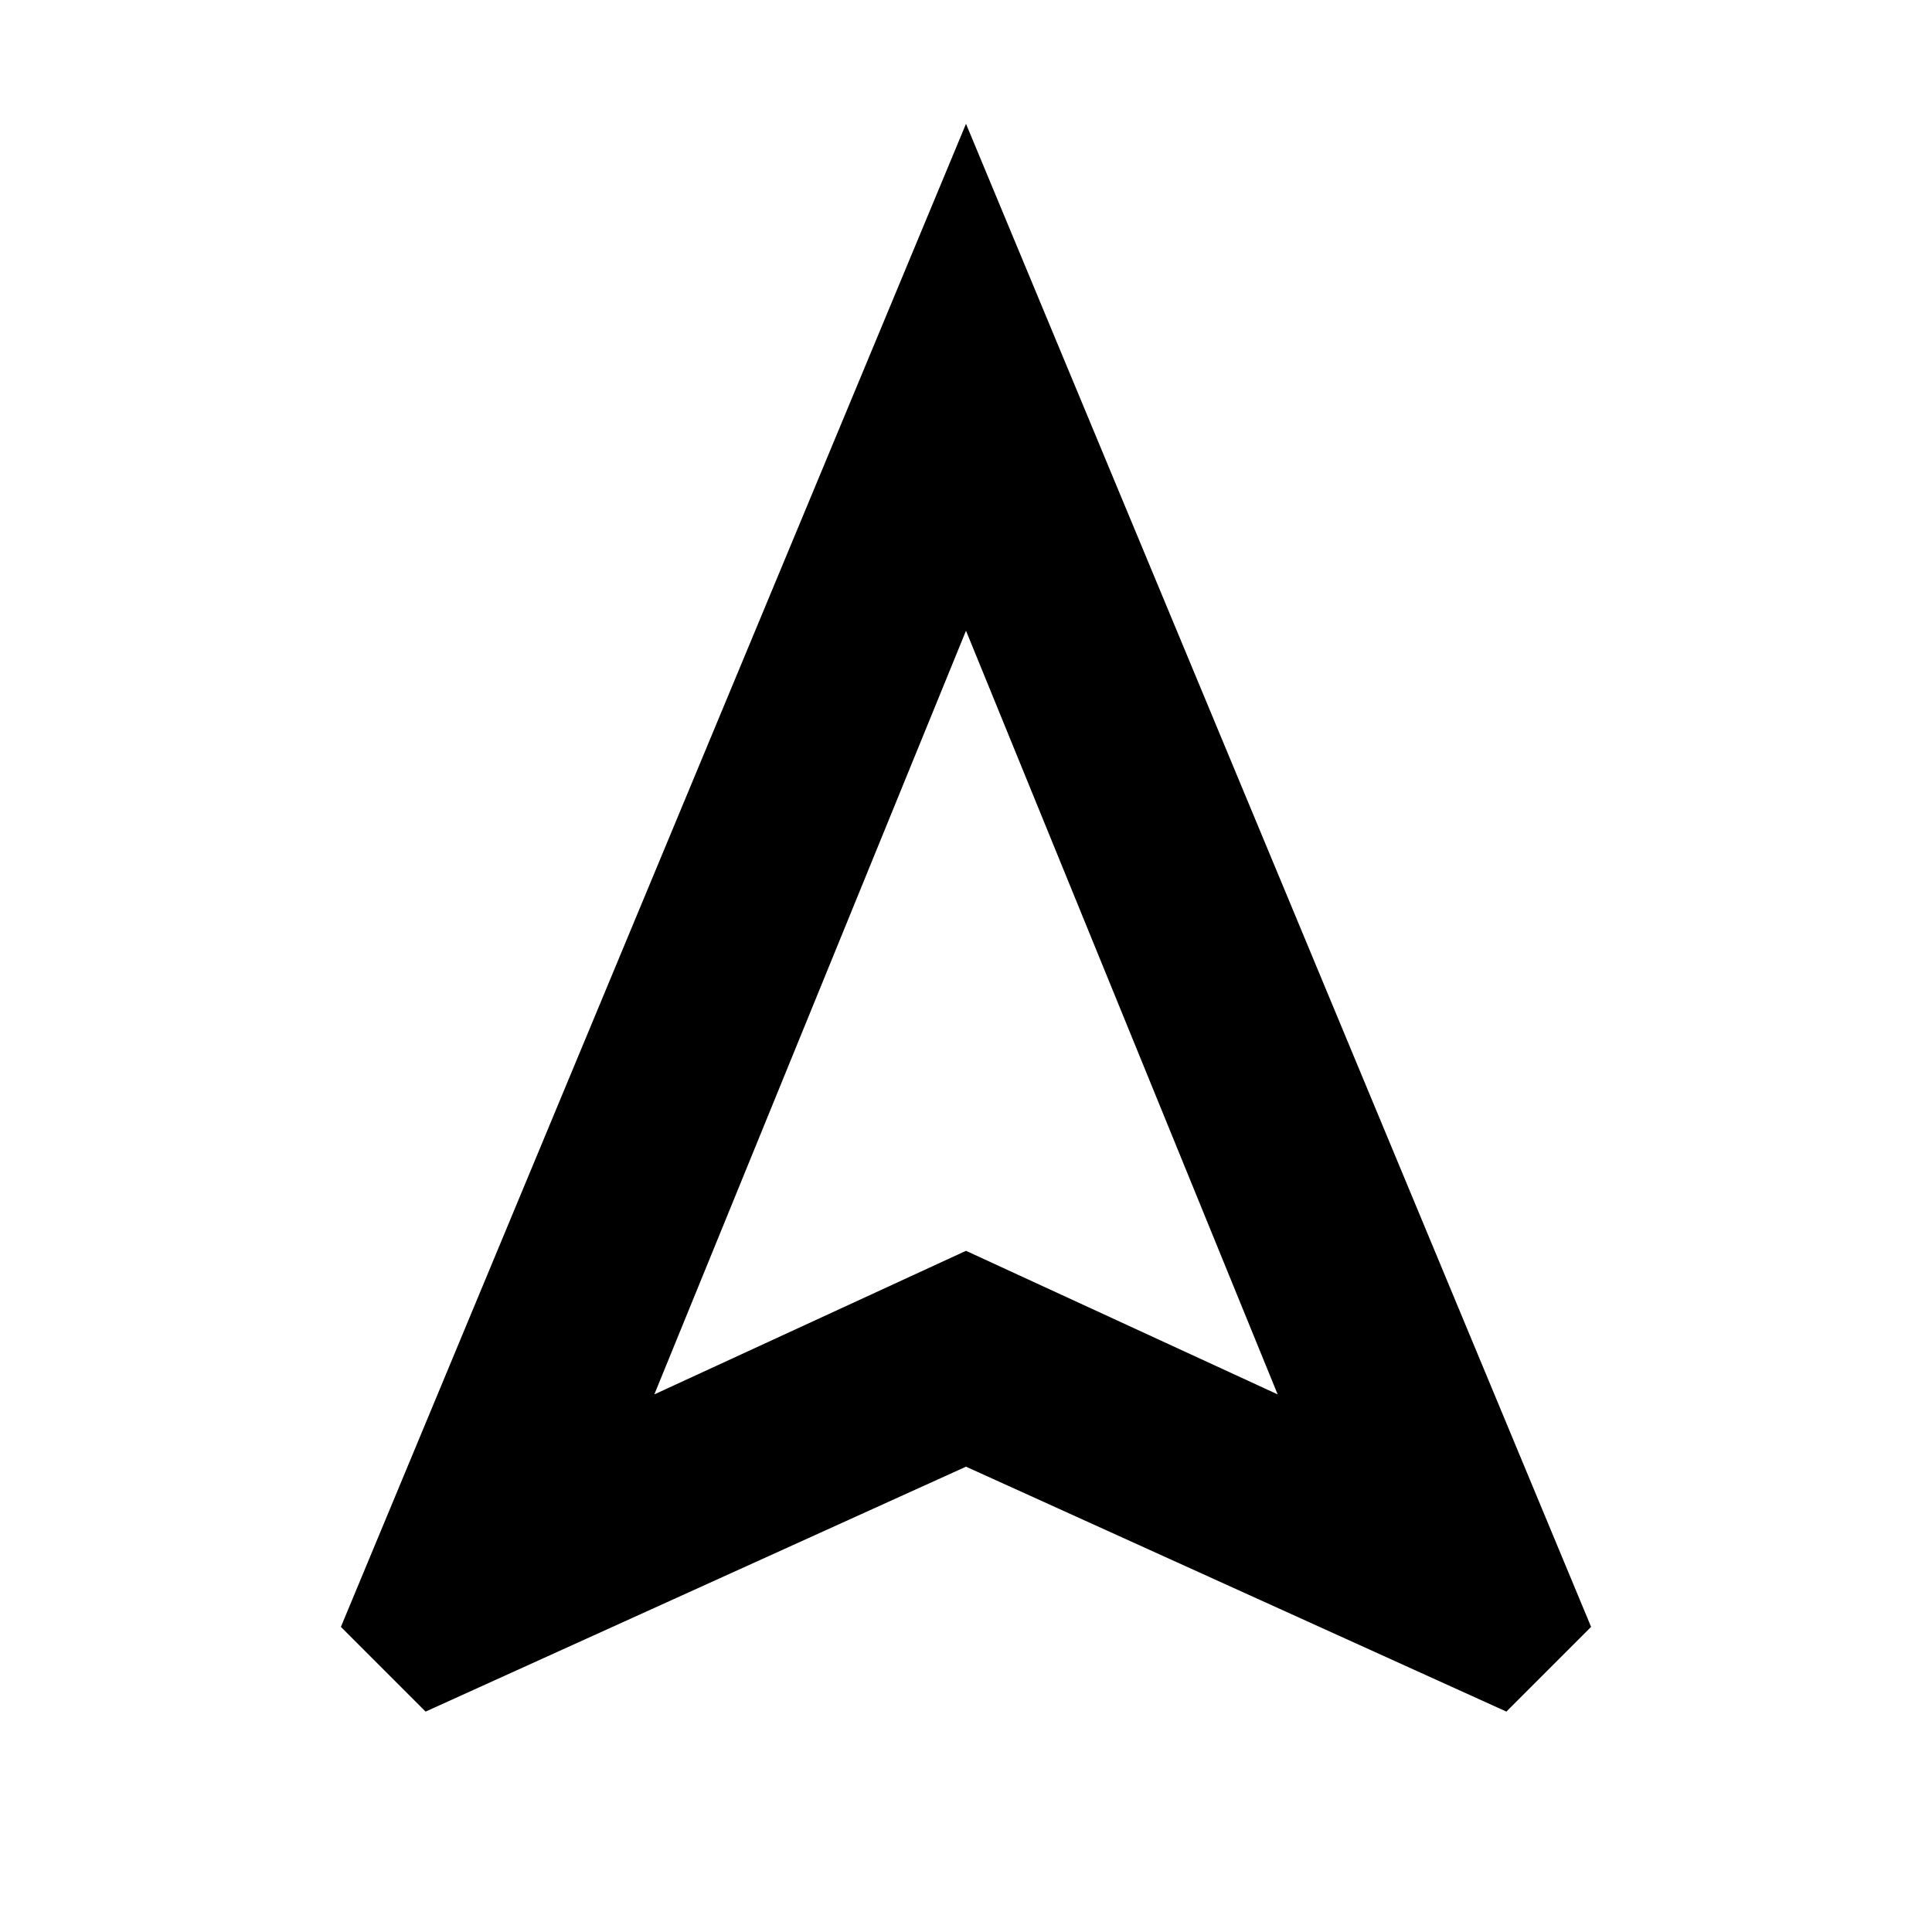 <svg xmlns="http://www.w3.org/2000/svg" height="20" viewBox="0 -960 960 960" width="20"><path d="m211.478-109.52-42.088-42.088L480-898.48l310.61 746.872-42.088 42.088L480-231.216 211.478-109.52Zm113.653-157.61L480-338.478l154.869 71.348L480-646.607 325.131-267.13ZM480-338.478Z"/></svg>